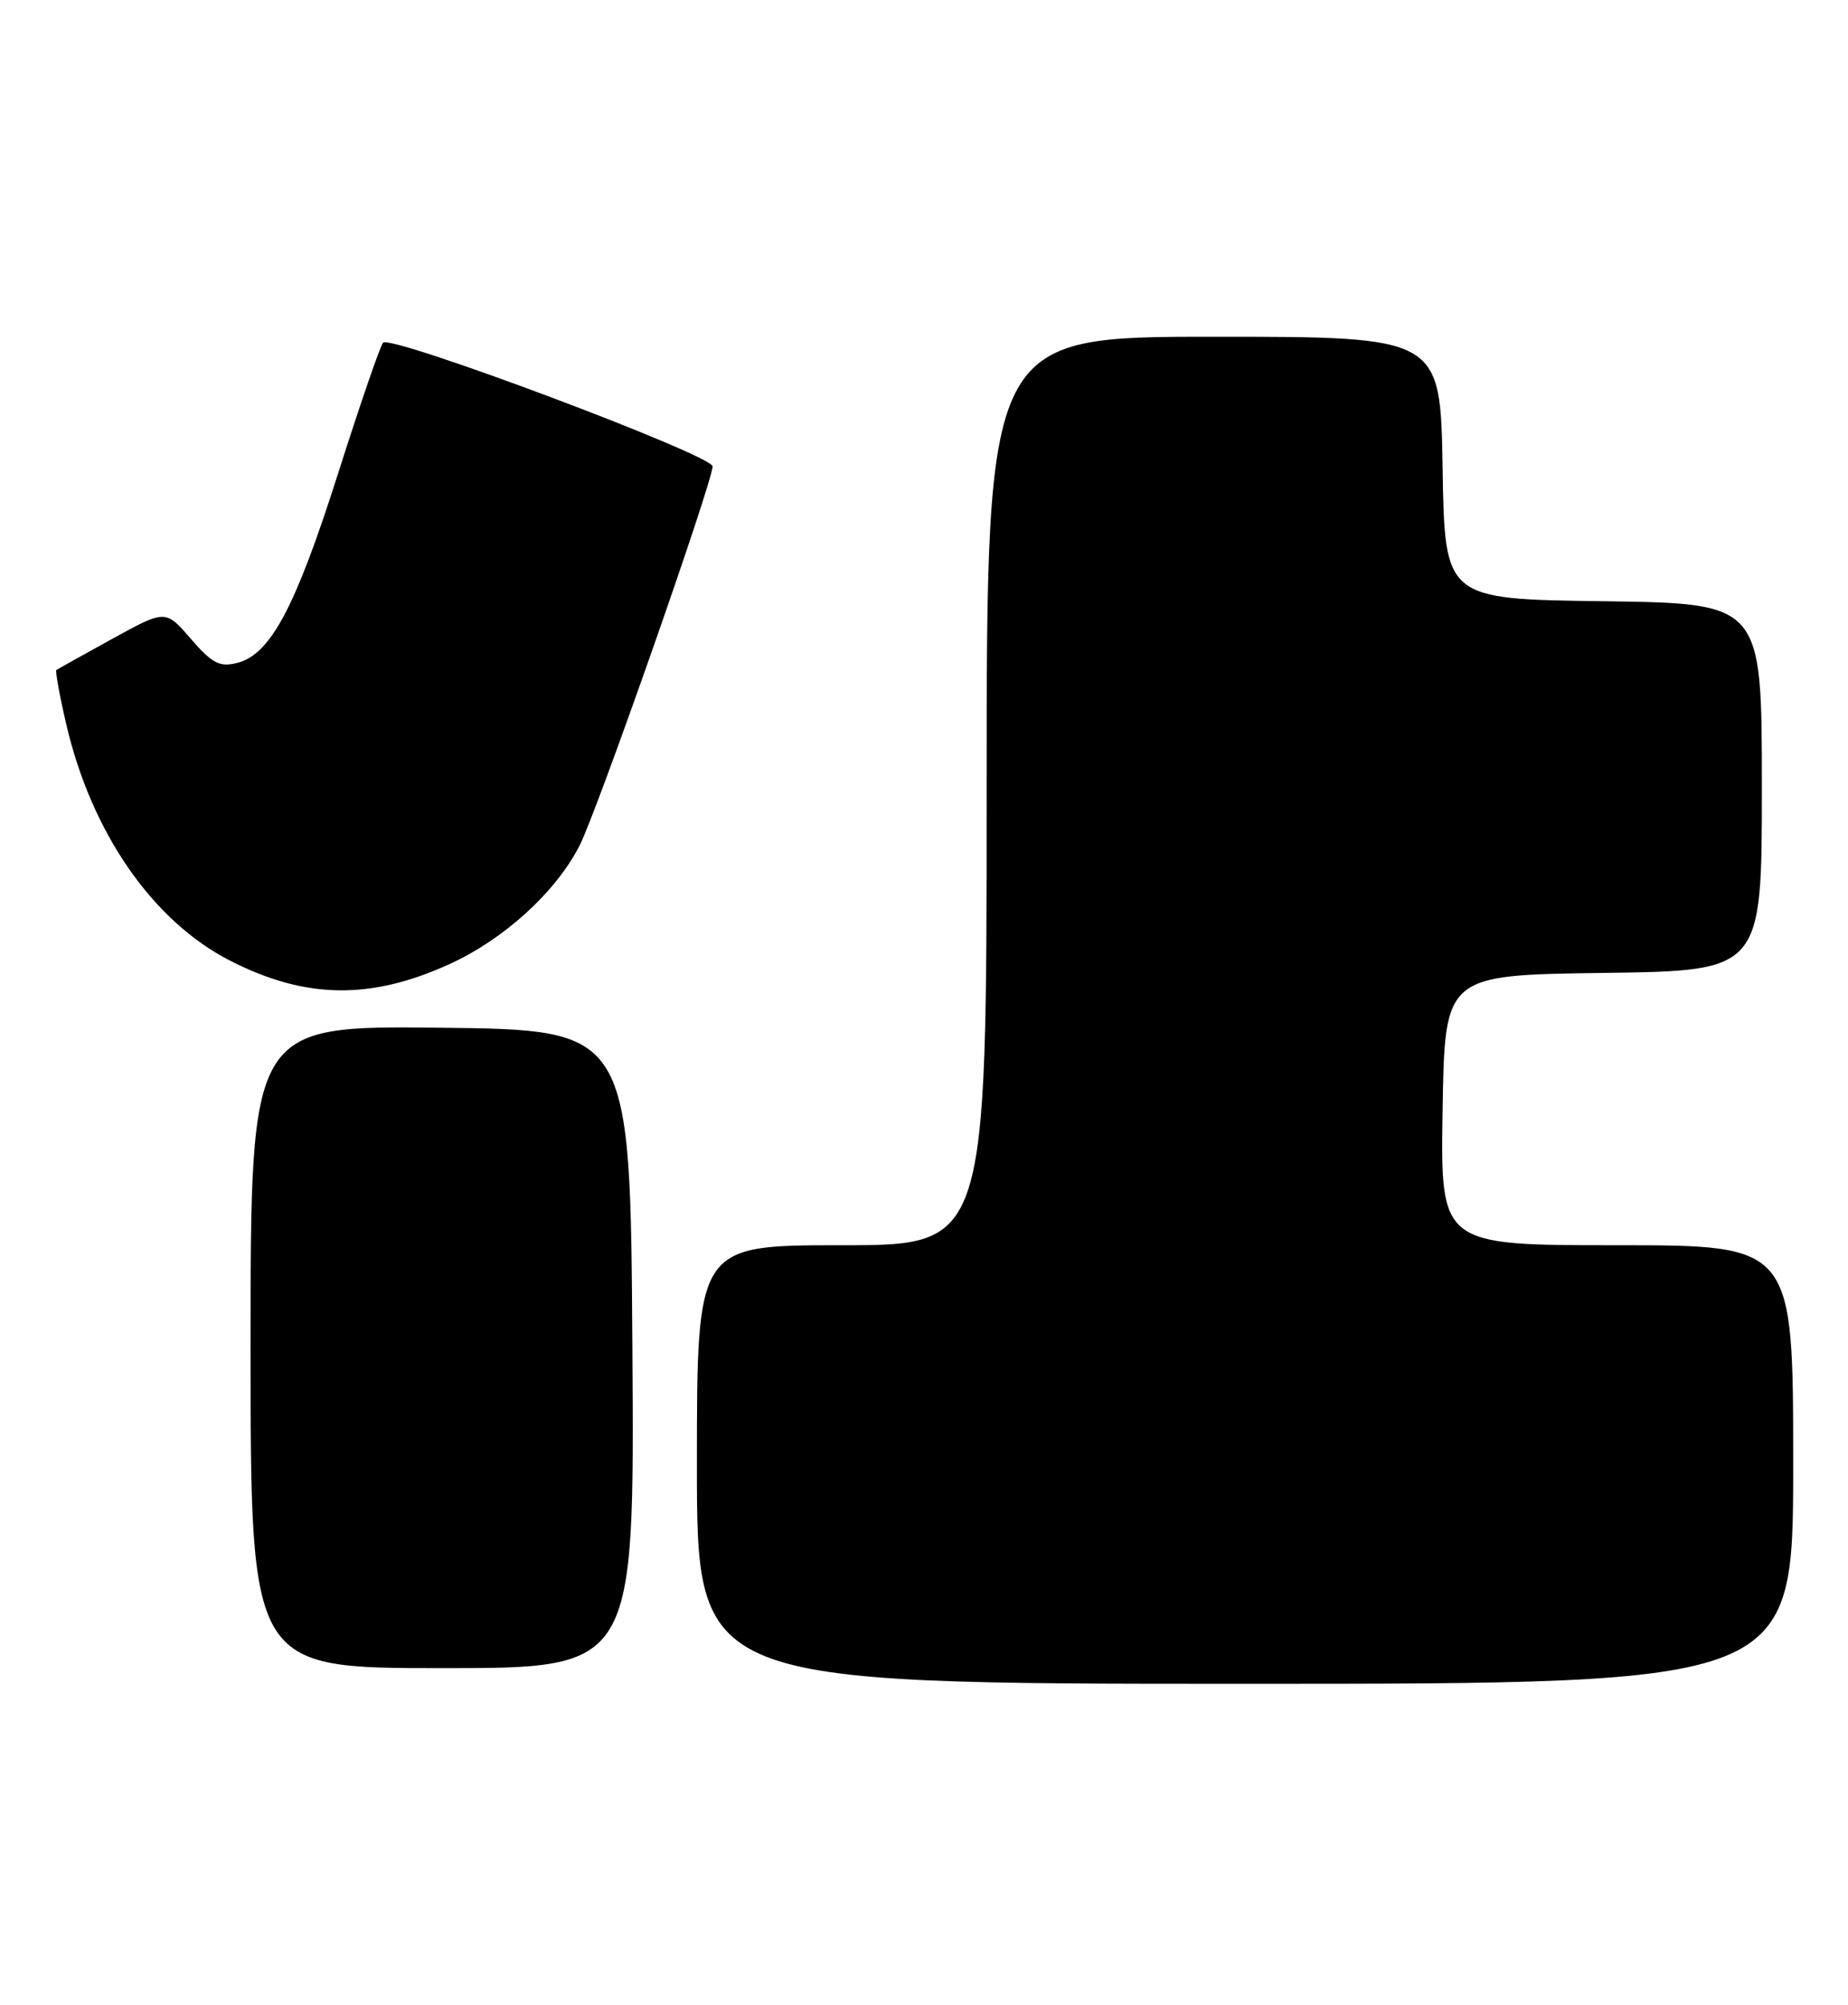 <?xml version="1.0" encoding="UTF-8" standalone="no"?>
<!DOCTYPE svg PUBLIC "-//W3C//DTD SVG 1.1//EN" "http://www.w3.org/Graphics/SVG/1.1/DTD/svg11.dtd" >
<svg xmlns="http://www.w3.org/2000/svg" xmlns:xlink="http://www.w3.org/1999/xlink" version="1.1" viewBox="0 0 236 256">
 <g >
 <path fill="currentColor"
d=" M 229.00 187.00 C 229.00 159.00 229.00 159.00 206.48 159.00 C 183.95 159.00 183.95 159.00 184.23 141.75 C 184.50 124.50 184.50 124.50 204.75 124.23 C 225.00 123.96 225.00 123.96 225.00 100.50 C 225.00 77.04 225.00 77.04 204.75 76.77 C 184.50 76.50 184.50 76.50 184.23 59.75 C 183.95 43.00 183.95 43.00 154.98 43.00 C 126.00 43.00 126.00 43.00 126.00 101.00 C 126.00 159.00 126.00 159.00 107.50 159.00 C 89.00 159.00 89.00 159.00 89.00 187.00 C 89.00 215.00 89.00 215.00 159.00 215.00 C 229.00 215.00 229.00 215.00 229.00 187.00 Z  M 80.76 172.25 C 80.50 131.50 80.50 131.50 56.25 131.23 C 32.00 130.96 32.00 130.96 32.00 171.98 C 32.00 213.00 32.00 213.00 56.51 213.00 C 81.02 213.00 81.02 213.00 80.76 172.25 Z  M 57.50 123.06 C 64.43 119.88 71.00 113.87 74.01 107.98 C 76.26 103.57 91.00 61.55 91.00 59.55 C 91.00 58.11 49.89 42.68 48.92 43.76 C 48.55 44.17 45.96 51.70 43.16 60.50 C 37.71 77.63 34.53 83.58 30.28 84.65 C 28.04 85.21 27.10 84.72 24.37 81.57 C 21.14 77.83 21.14 77.83 14.32 81.58 C 10.57 83.65 7.37 85.43 7.20 85.55 C 7.04 85.67 7.60 88.77 8.45 92.43 C 11.66 106.30 19.48 117.60 29.36 122.65 C 39.00 127.59 47.37 127.71 57.50 123.06 Z "/>
</g>
</svg>
